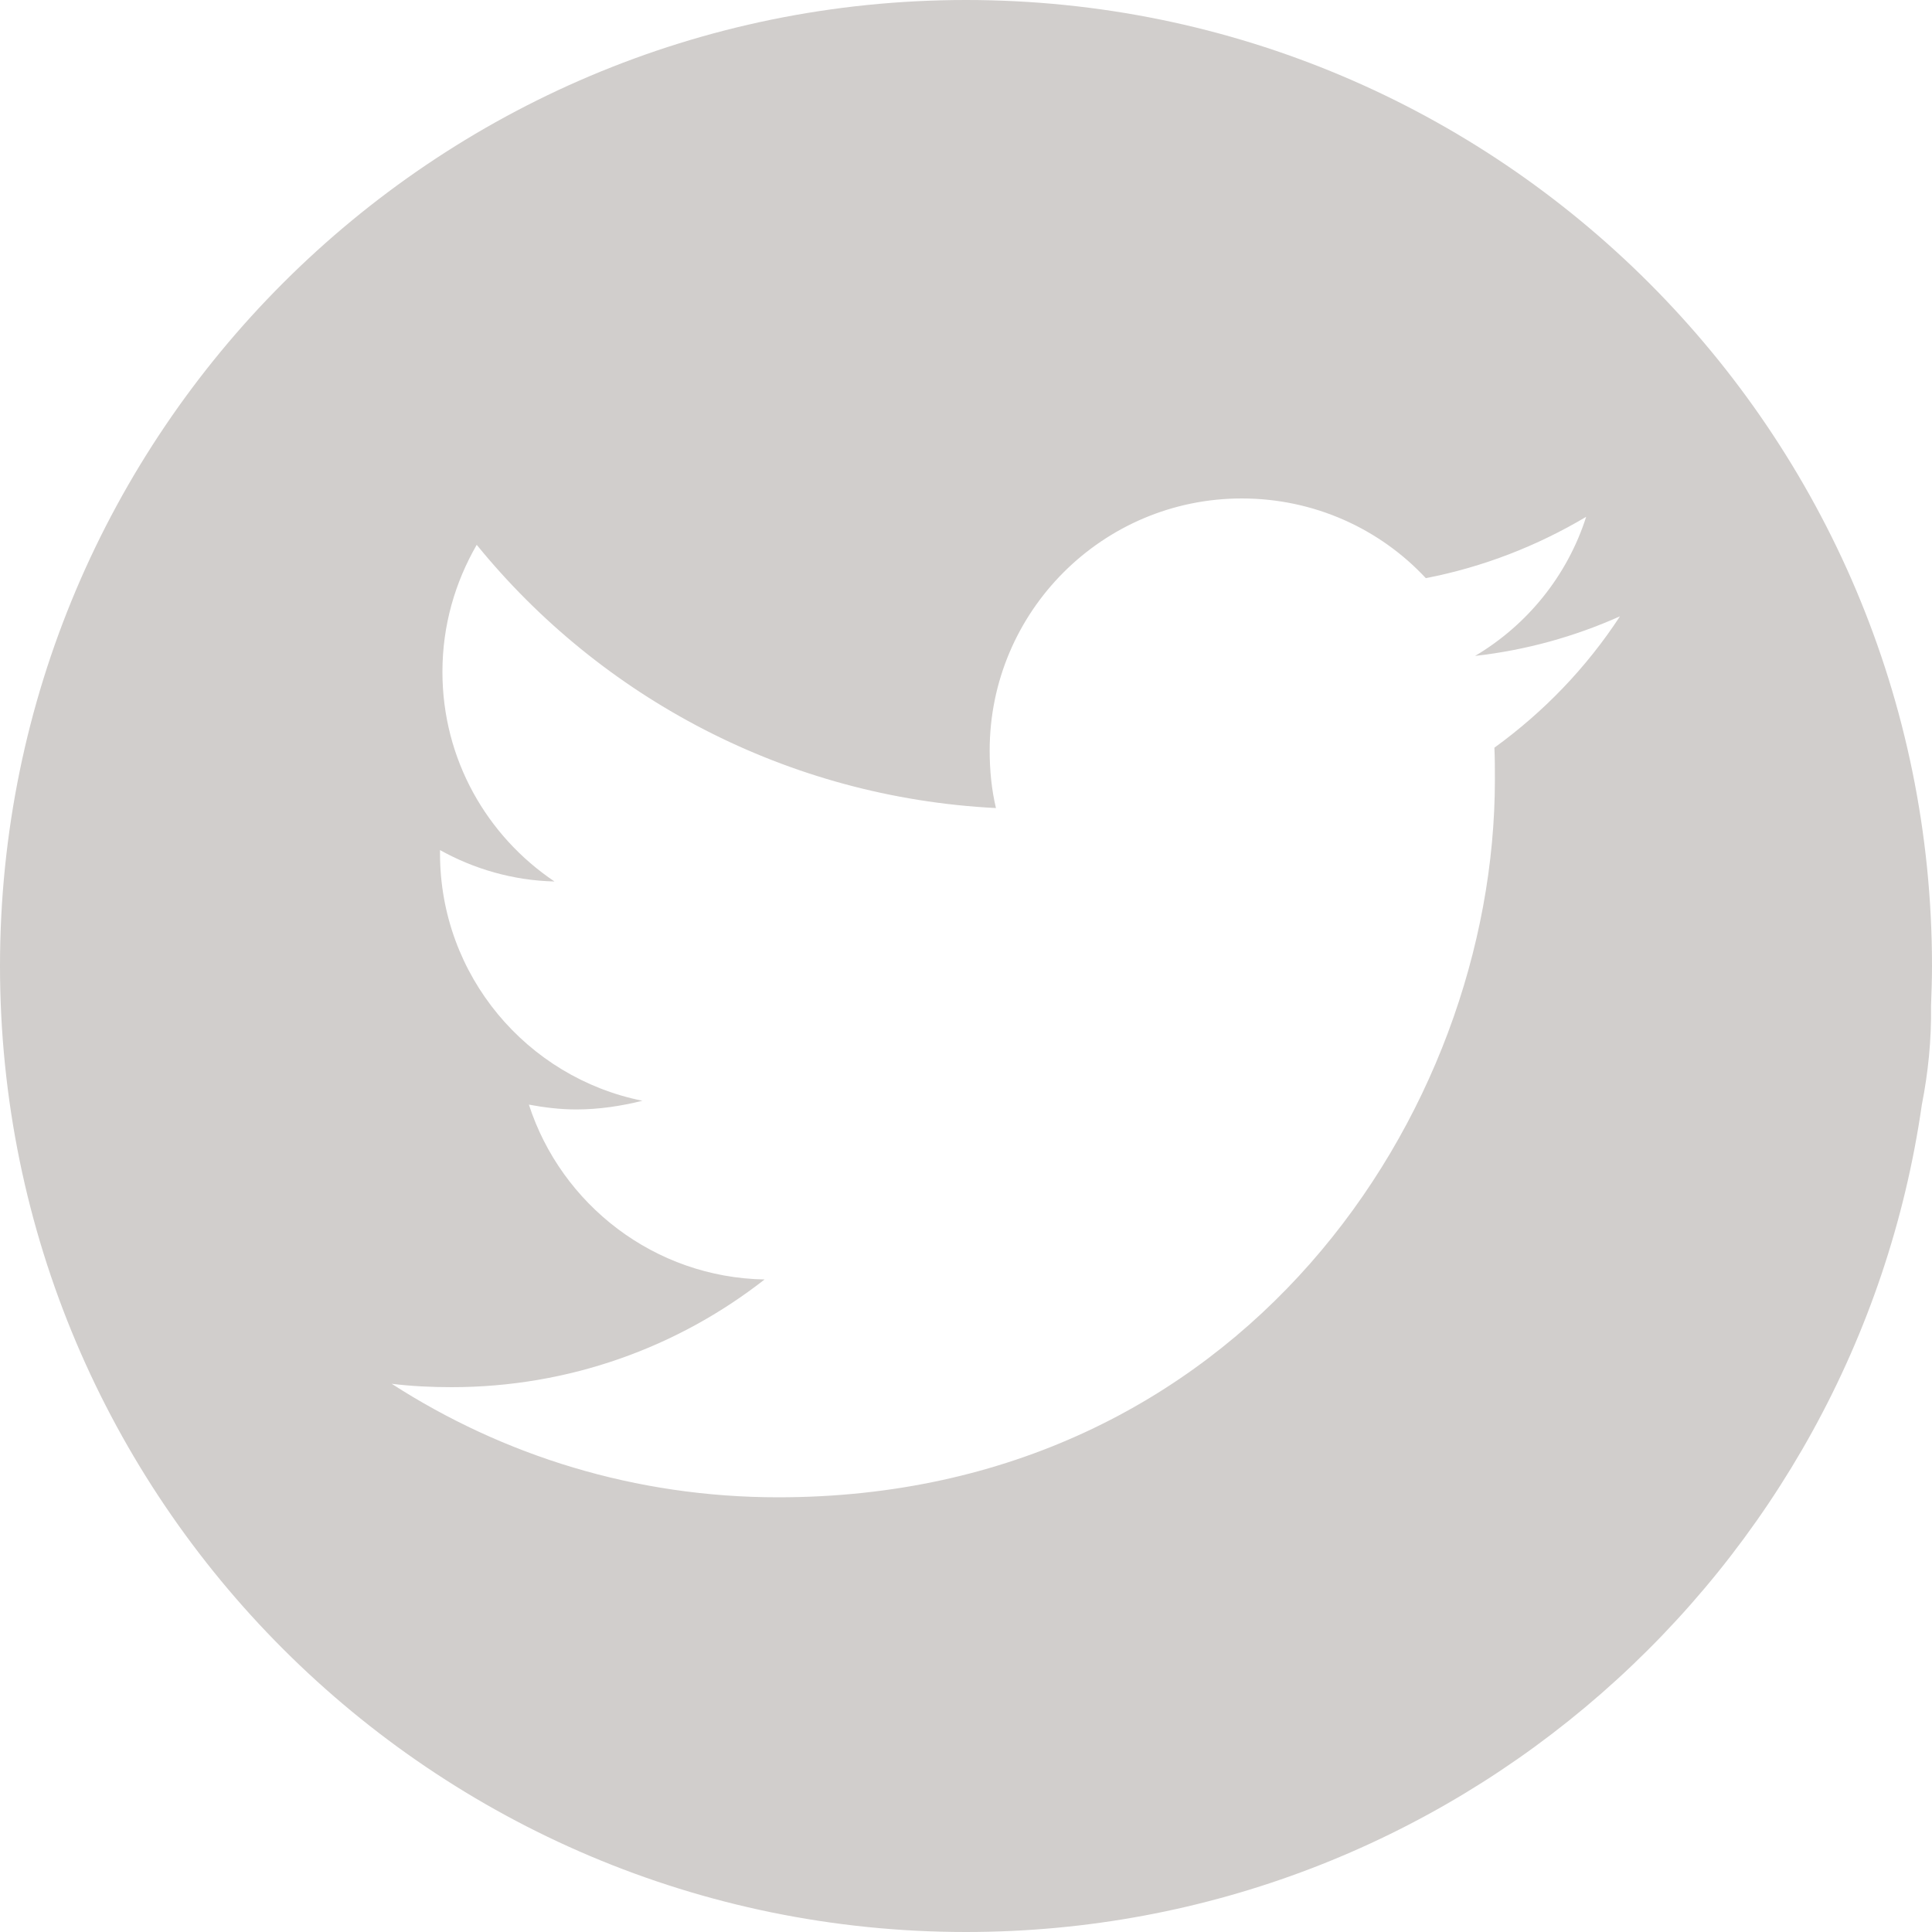 <svg class="icon icon-twitter-svg" xmlns="http://www.w3.org/2000/svg" x="0px" y="0px" viewBox="0 0 40 40" enable-background="new 0 0 40 40" width="40" height="40">
<path fill="#D1CECC" d="M20,0C8.96,0,0,8.96,0,20s8.96,20,20,20c10.07,0,18.4-7.45,19.79-17.13c0.13-0.66,0.2-1.34,0.19-2.04
  C39.99,20.55,40,20.28,40,20C40,8.96,31.05,0,20,0z M30.94,15.48c0.01,0.22,0.01,0.45,0.01,0.67c0,6.89-5.25,14.85-14.84,14.85
  c-2.95,0-5.69-0.86-8-2.35c0.41,0.05,0.82,0.07,1.24,0.07c2.44,0,4.69-0.83,6.48-2.23c-2.28-0.04-4.21-1.55-4.88-3.62
  c0.32,0.06,0.65,0.1,0.98,0.1c0.47,0,0.93-0.07,1.37-0.18c-2.39-0.48-4.19-2.59-4.19-5.12c0-0.03,0-0.05,0-0.07
  c0.7,0.39,1.51,0.63,2.37,0.65c-1.4-0.94-2.32-2.53-2.32-4.34c0-0.96,0.26-1.85,0.71-2.63c2.57,3.16,6.42,5.23,10.75,5.45
  c-0.09-0.38-0.13-0.78-0.13-1.19c0-2.88,2.34-5.22,5.22-5.22c1.5,0,2.86,0.63,3.81,1.65c1.19-0.23,2.31-0.67,3.32-1.27
  c-0.39,1.22-1.22,2.24-2.3,2.88c1.06-0.12,2.06-0.4,3-0.82C32.84,13.83,31.96,14.74,30.94,15.48z"/>
</svg>
